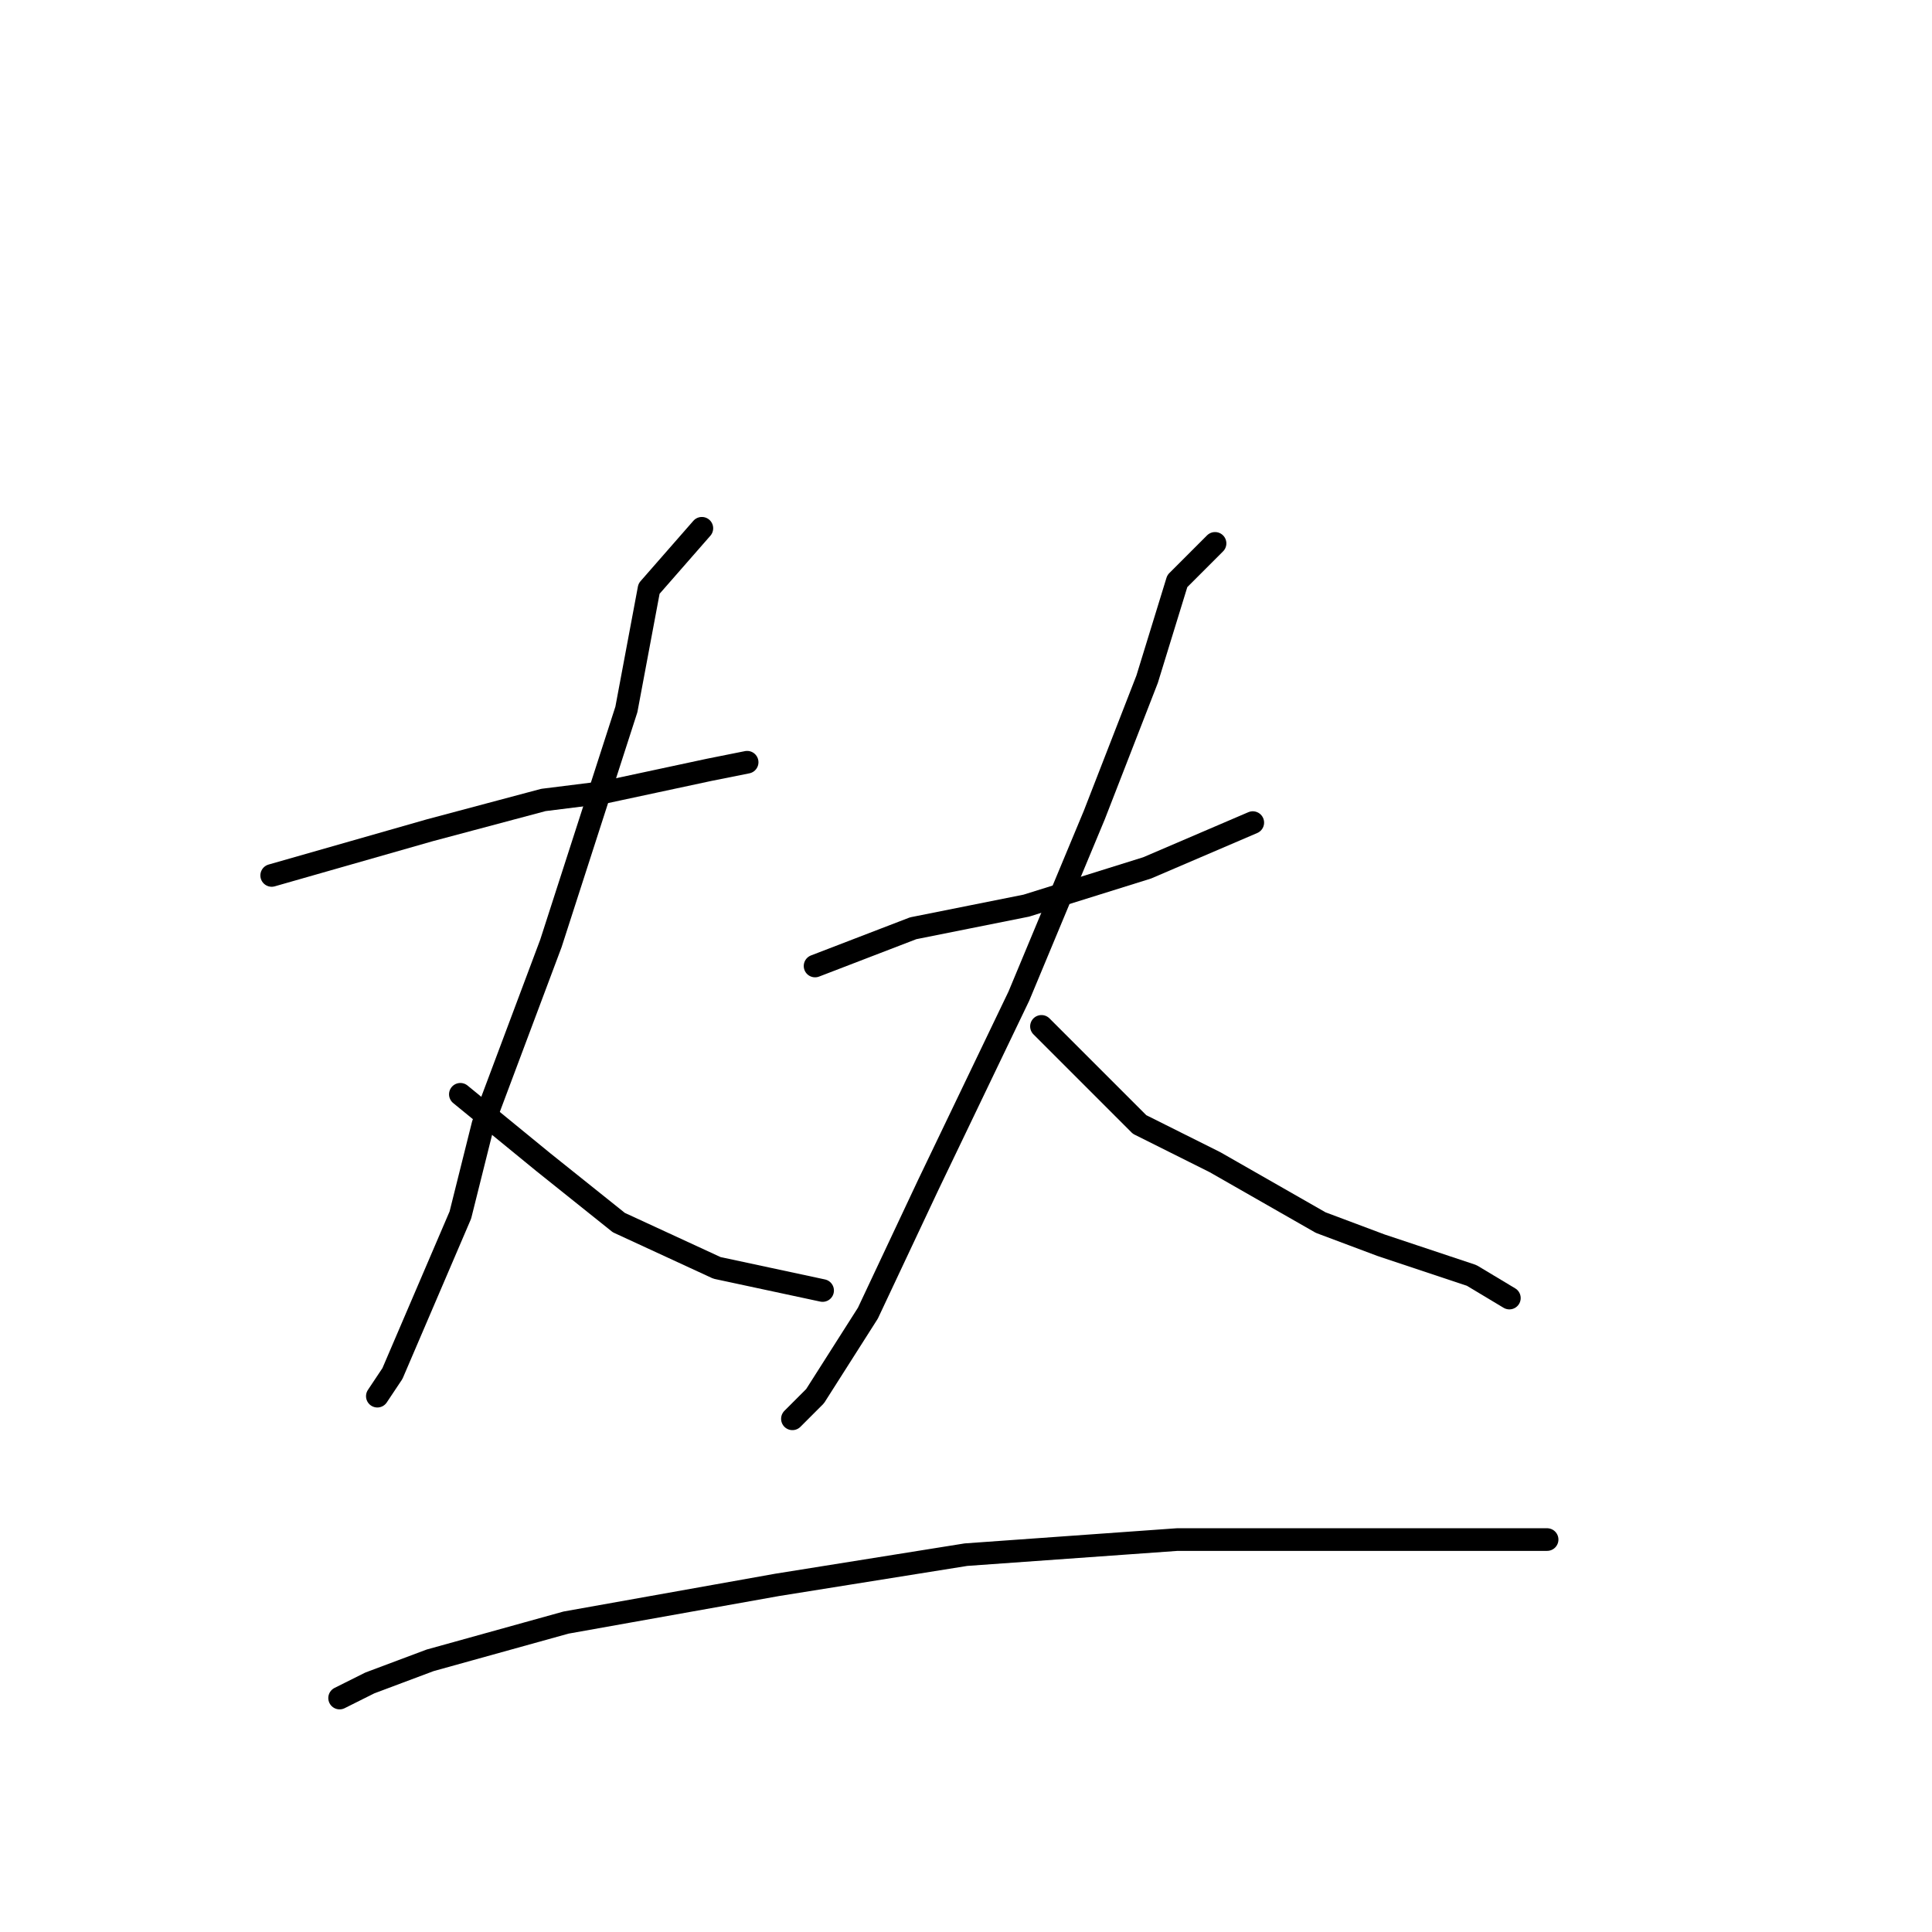 <?xml version="1.0" standalone="no"?>
    <svg width="256" height="256" xmlns="http://www.w3.org/2000/svg" version="1.1">
    <polyline stroke="black" stroke-width="3" stroke-linecap="round" fill="transparent" stroke-linejoin="round" points="36 116 57 110 72 106 80 105 94 102 99 101 99 101 " />
        <polyline stroke="black" stroke-width="3" stroke-linecap="round" fill="transparent" stroke-linejoin="round" points="93 70 86 78 83 94 73 125 64 149 61 161 52 182 50 185 50 185 " />
        <polyline stroke="black" stroke-width="3" stroke-linecap="round" fill="transparent" stroke-linejoin="round" points="61 145 72 154 82 162 95 168 109 171 109 171 " />
        <polyline stroke="black" stroke-width="3" stroke-linecap="round" fill="transparent" stroke-linejoin="round" points="108 128 121 123 136 120 152 115 166 109 166 109 " />
        <polyline stroke="black" stroke-width="3" stroke-linecap="round" fill="transparent" stroke-linejoin="round" points="161 72 156 77 152 90 145 108 135 132 123 157 115 174 108 185 105 188 105 188 " />
        <polyline stroke="black" stroke-width="3" stroke-linecap="round" fill="transparent" stroke-linejoin="round" points="138 136 151 149 161 154 175 162 183 165 195 169 200 172 200 172 " />
        <polyline stroke="black" stroke-width="3" stroke-linecap="round" fill="transparent" stroke-linejoin="round" points="45 225 49 223 57 220 75 215 103 210 128 206 156 204 179 204 199 204 205 204 205 204 " />
        </svg>